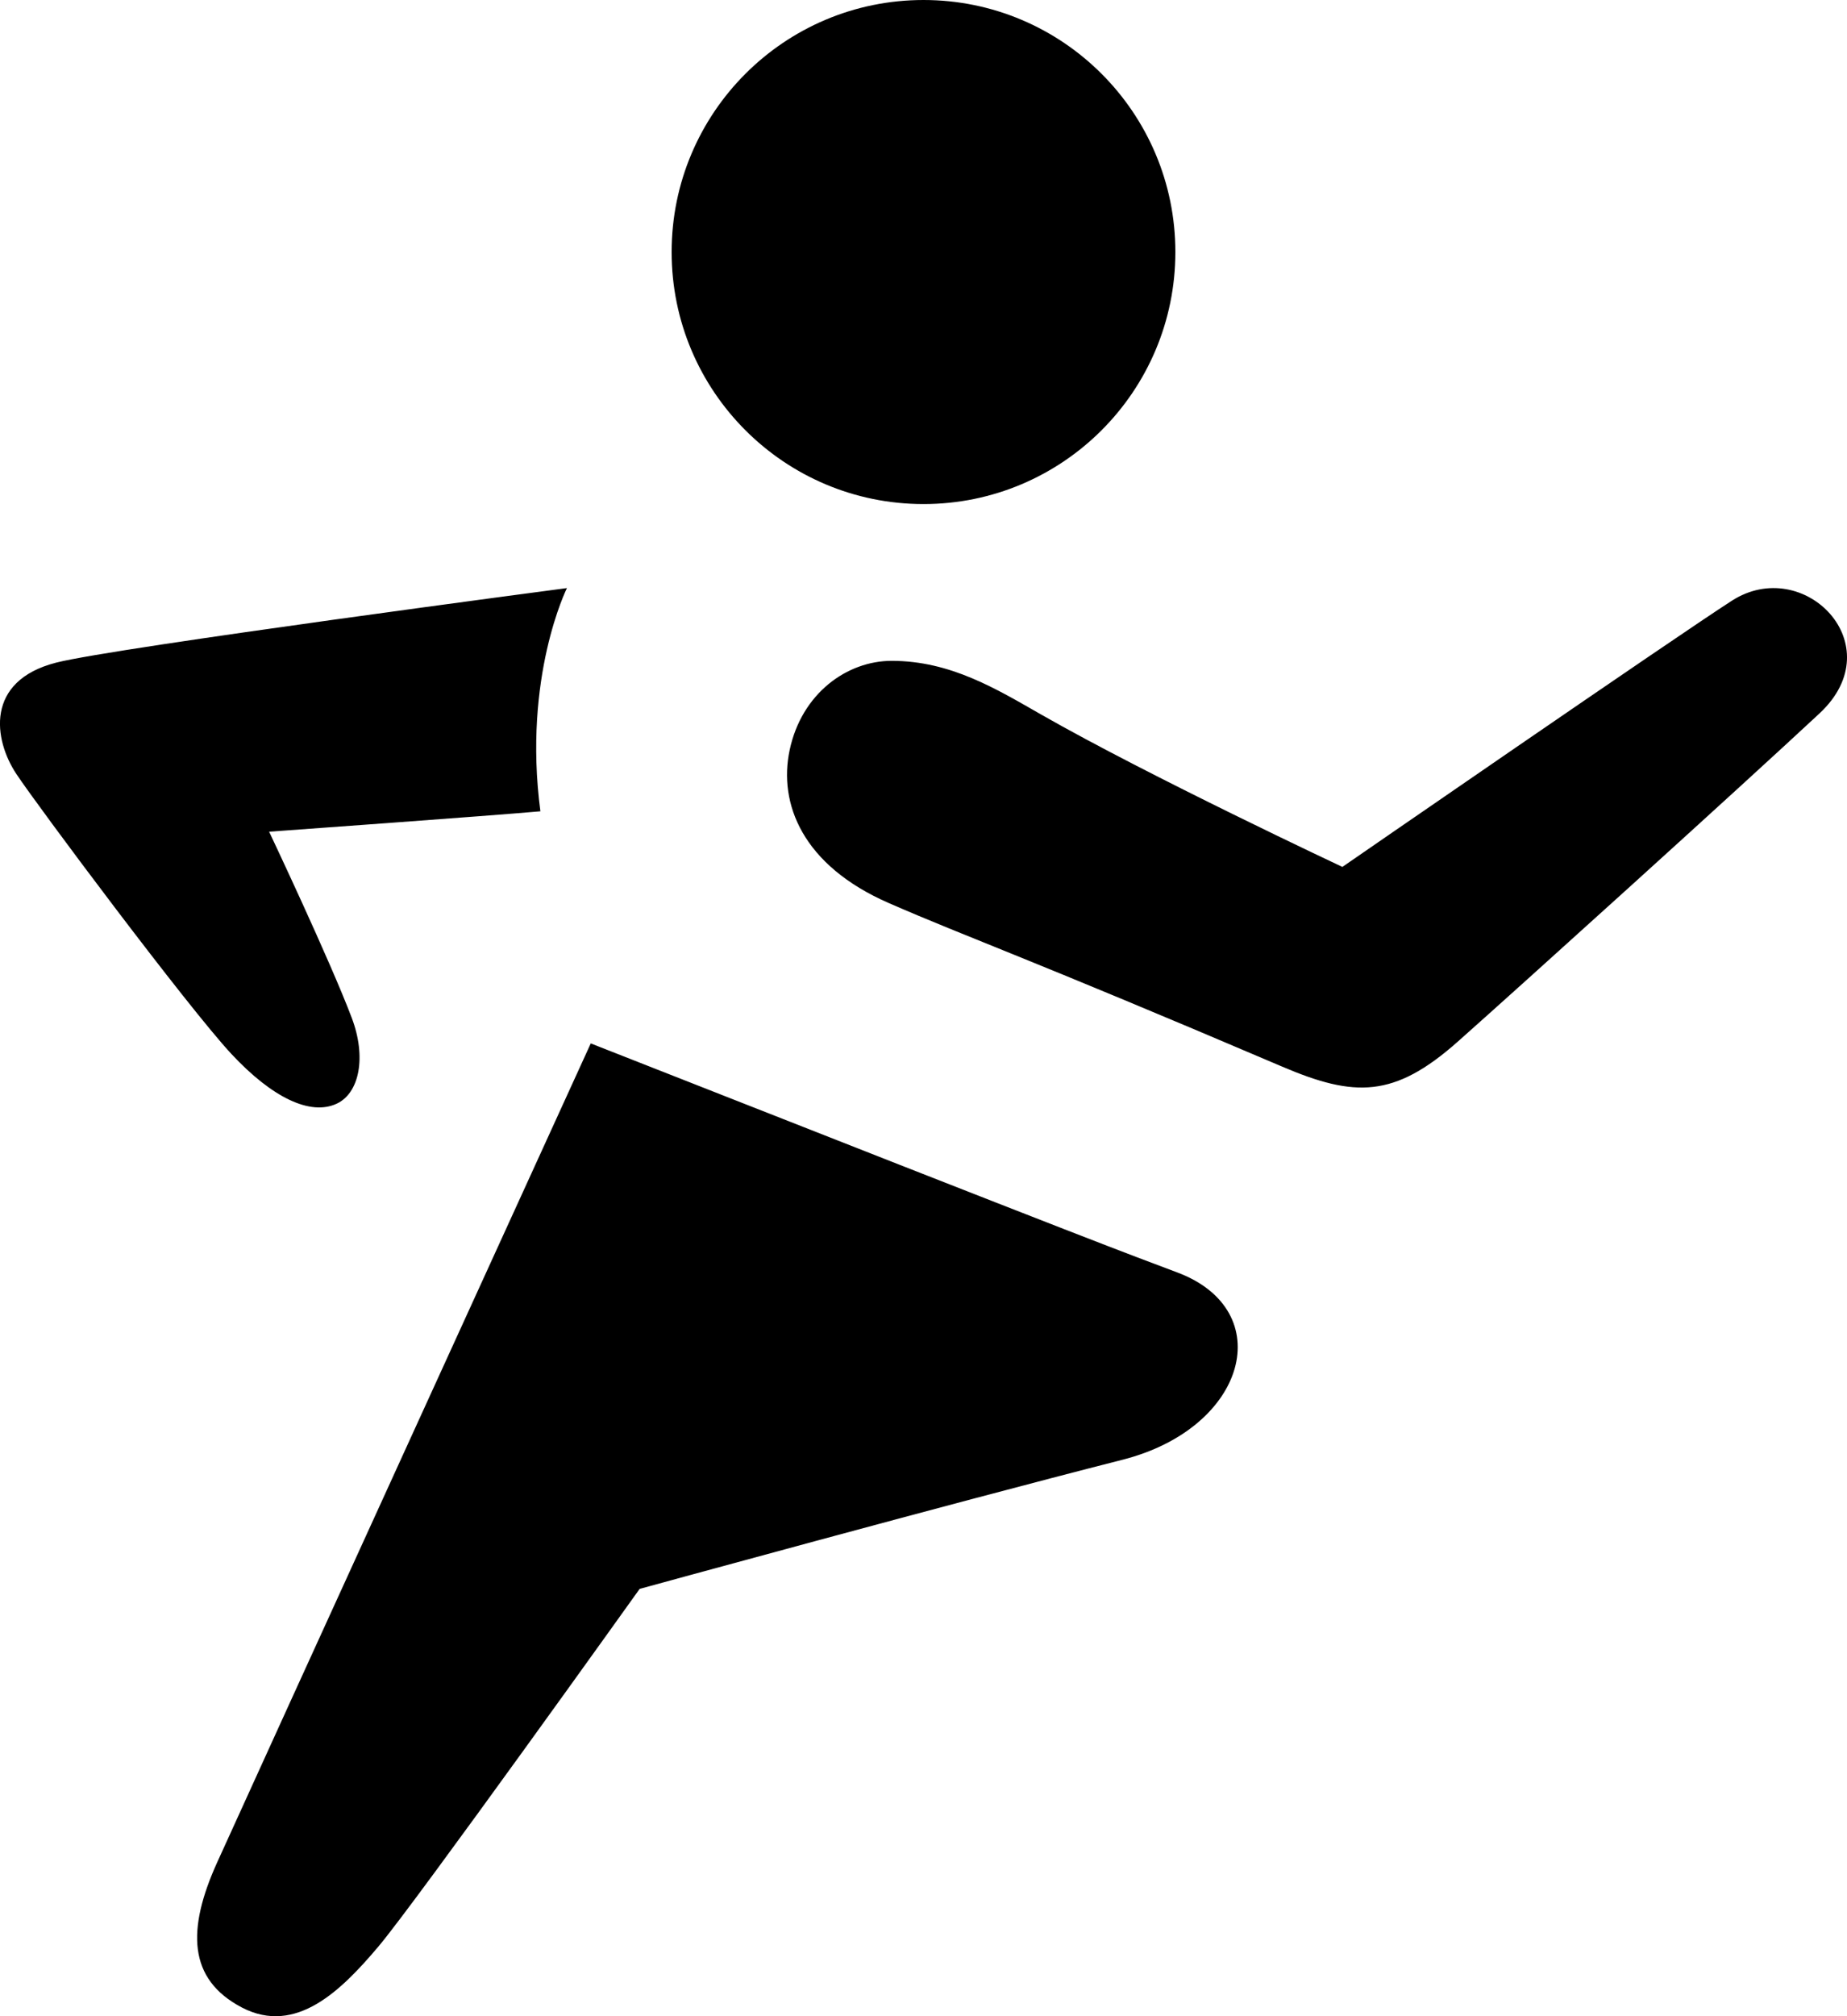 <?xml version="1.0" encoding="utf-8"?>
<!-- Generator: Adobe Illustrator 16.0.4, SVG Export Plug-In . SVG Version: 6.00 Build 0)  -->
<!DOCTYPE svg PUBLIC "-//W3C//DTD SVG 1.1//EN" "http://www.w3.org/Graphics/SVG/1.1/DTD/svg11.dtd">
<svg version="1.1" id="Layer_1" xmlns="http://www.w3.org/2000/svg" xmlns:xlink="http://www.w3.org/1999/xlink" x="0px" y="0px"
	 width="102.664px" height="111.998px" viewBox="0 0 102.664 111.998" enable-background="new 0 0 102.664 111.998"
	 xml:space="preserve">
<path d="M37.332,14c0-7.732,6.268-14,14-14c7.732,0,14,6.268,14,14s-6.268,14-14,14C43.599,28,37.332,21.732,37.332,14z
	 M18.716,61.308c1.256-0.584,1.666-2.576,0.836-4.767c-1.214-3.21-4.593-10.341-4.593-10.341s12.521-0.901,15.078-1.134
	c-0.985-7.476,1.476-12.399,1.476-12.399s-25.111,3.304-28.388,4.14c-3.976,1.017-3.478,4.293-2.212,6.192
	c1.199,1.806,9.529,12.95,11.951,15.549C15.124,60.972,17.247,61.992,18.716,61.308z M96.267,33.367
	c-3.16,2.03-21.652,14.789-21.652,14.789s-10.771-5.054-16.735-8.46c-2.501-1.428-5.045-2.987-8.319-2.987
	c-2.474,0-5.002,1.801-5.67,4.96c-0.625,2.95,0.686,6.398,5.539,8.507c4.507,1.96,7.49,2.954,21.835,9.072
	c4.035,1.724,6.233,1.739,9.748-1.372c3.443-3.052,15.646-14.075,20.127-18.251C105.218,35.821,100.261,30.805,96.267,33.367z
	 M65.457,70.69c-3.201-1.209-2.89-1.037-32.62-12.73c0,0-18.605,40.712-20.767,45.495c-1.681,3.711-1.638,6.485,1.377,8.06
	c3.01,1.567,5.548-0.971,7.602-3.406c2.097-2.491,14.505-19.848,14.505-19.848s17.255-4.736,26.837-7.173
	C69.345,79.319,71.052,72.8,65.457,70.69z"/>
</svg>
